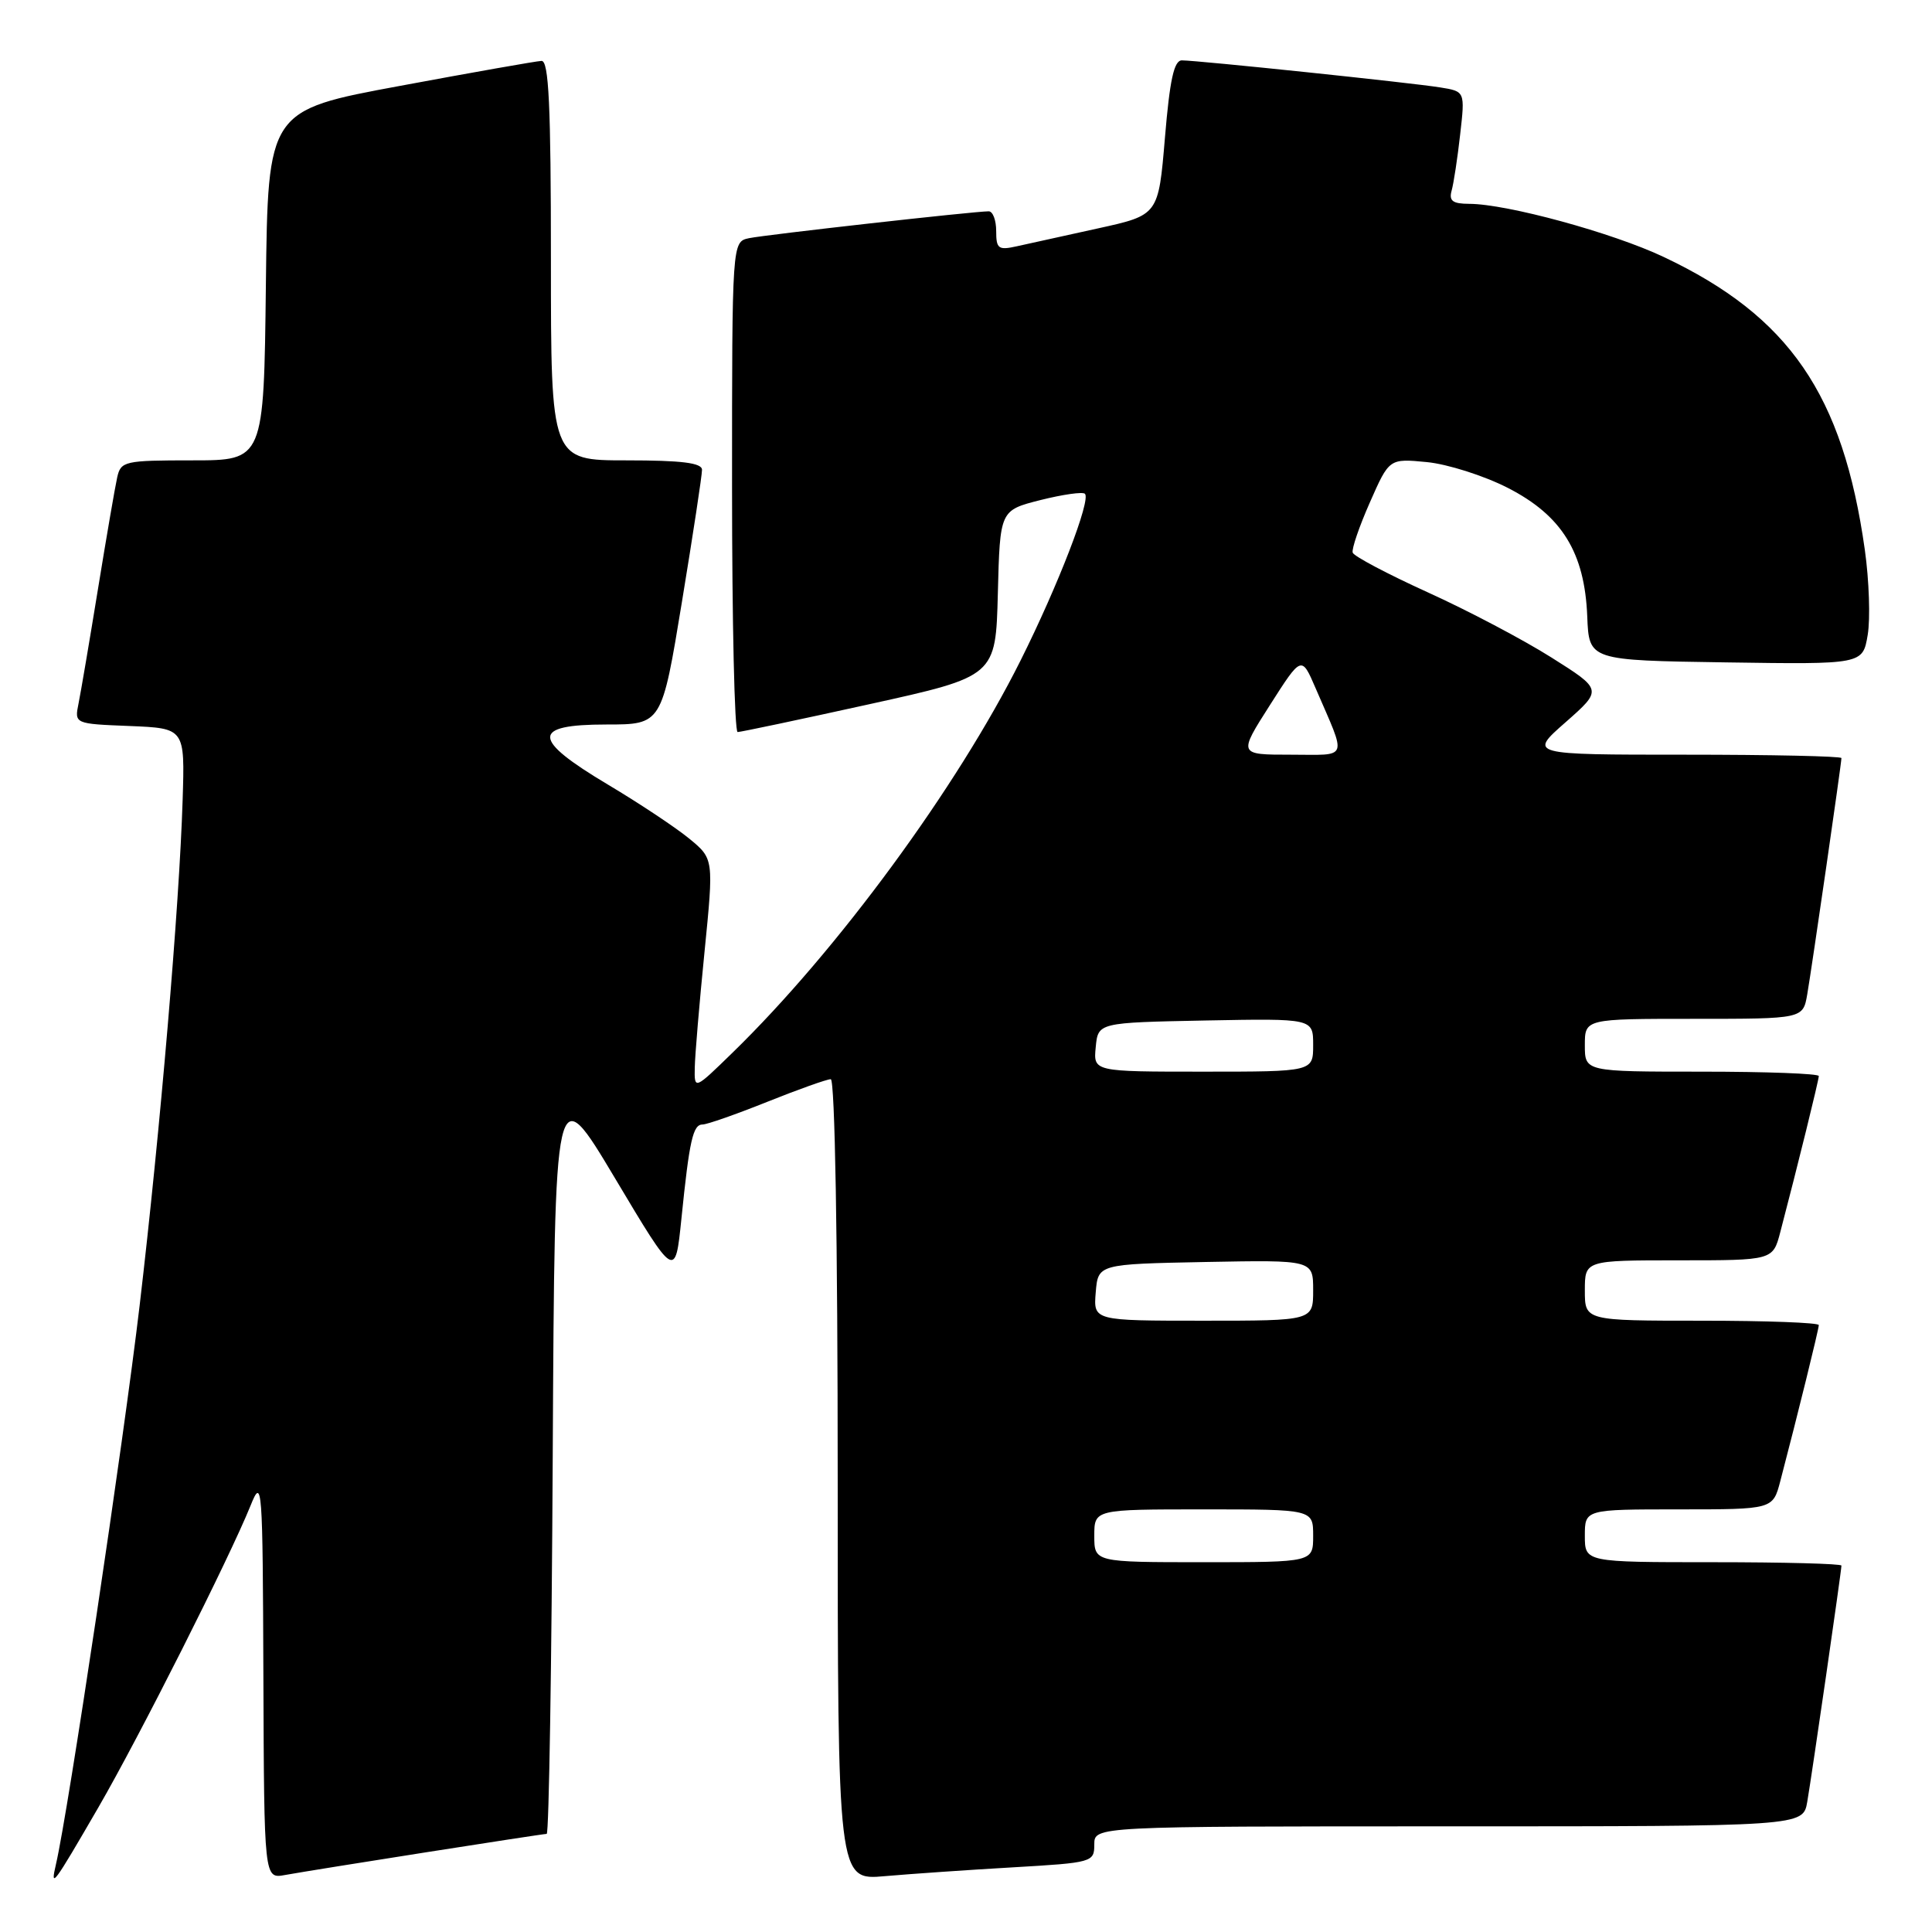 <?xml version="1.0" encoding="UTF-8" standalone="no"?>
<!DOCTYPE svg PUBLIC "-//W3C//DTD SVG 1.1//EN" "http://www.w3.org/Graphics/SVG/1.1/DTD/svg11.dtd" >
<svg xmlns="http://www.w3.org/2000/svg" xmlns:xlink="http://www.w3.org/1999/xlink" version="1.1" viewBox="0 0 256 256">
 <g >
 <path fill="currentColor"
d=" M 13.03 239.50 C 18.45 230.15 30.39 206.46 33.20 199.50 C 34.74 195.67 34.81 196.62 34.90 222.22 C 35.00 248.95 35.00 248.95 37.75 248.45 C 41.98 247.69 71.82 243.00 72.44 243.00 C 72.74 243.00 73.10 220.44 73.24 192.87 C 73.50 142.74 73.50 142.74 81.49 156.12 C 89.47 169.50 89.47 169.50 90.29 161.50 C 91.35 151.06 91.82 149.00 93.10 149.00 C 93.69 149.00 97.54 147.65 101.66 146.00 C 105.78 144.35 109.57 143.00 110.08 143.00 C 110.63 143.00 111.00 164.25 111.00 196.08 C 111.00 249.16 111.00 249.16 117.25 248.60 C 120.69 248.30 128.34 247.77 134.25 247.43 C 144.76 246.82 145.00 246.75 145.00 244.40 C 145.00 242.00 145.00 242.00 191.95 242.00 C 238.91 242.00 238.91 242.00 239.47 238.75 C 240.09 235.16 244.00 208.15 244.00 207.45 C 244.00 207.20 236.35 207.00 227.00 207.00 C 210.00 207.00 210.00 207.00 210.00 203.50 C 210.00 200.00 210.00 200.00 222.46 200.00 C 234.92 200.00 234.92 200.00 235.90 196.25 C 238.20 187.48 241.00 176.12 241.00 175.58 C 241.00 175.26 234.03 175.00 225.50 175.00 C 210.00 175.00 210.00 175.00 210.00 171.00 C 210.00 167.00 210.00 167.00 222.46 167.00 C 234.92 167.00 234.92 167.00 235.90 163.25 C 238.20 154.48 241.00 143.12 241.00 142.58 C 241.00 142.26 234.03 142.00 225.50 142.00 C 210.00 142.00 210.00 142.00 210.00 138.50 C 210.00 135.00 210.00 135.00 224.45 135.00 C 238.91 135.00 238.91 135.00 239.47 131.75 C 240.09 128.16 244.00 101.15 244.00 100.45 C 244.00 100.20 234.67 100.00 223.28 100.00 C 202.55 100.00 202.55 100.00 207.45 95.70 C 212.34 91.39 212.34 91.39 205.57 87.12 C 201.85 84.77 194.47 80.88 189.17 78.48 C 183.87 76.07 179.40 73.71 179.24 73.23 C 179.08 72.75 180.11 69.75 181.52 66.56 C 184.08 60.75 184.08 60.75 189.07 61.23 C 191.81 61.50 196.63 63.03 199.78 64.64 C 206.96 68.31 209.98 73.20 210.32 81.69 C 210.55 87.50 210.55 87.50 228.69 87.77 C 246.82 88.04 246.82 88.04 247.48 84.13 C 247.84 81.98 247.67 76.91 247.10 72.86 C 244.20 52.27 237.09 41.91 220.43 34.04 C 213.67 30.84 199.67 27.02 194.68 27.01 C 192.48 27.00 191.97 26.62 192.35 25.25 C 192.62 24.29 193.13 20.94 193.48 17.81 C 194.13 12.11 194.13 12.11 190.81 11.58 C 186.97 10.96 158.66 8.00 156.60 8.00 C 155.56 8.00 155.00 10.59 154.36 18.25 C 153.50 28.50 153.50 28.50 145.50 30.26 C 141.10 31.22 136.26 32.29 134.75 32.63 C 132.29 33.18 132.00 32.97 132.00 30.62 C 132.00 29.18 131.56 28.00 131.01 28.00 C 129.07 28.00 101.46 31.10 99.25 31.56 C 97.00 32.04 97.00 32.04 97.00 64.52 C 97.00 82.38 97.33 97.00 97.74 97.00 C 98.14 97.00 106.00 95.34 115.20 93.31 C 131.94 89.62 131.94 89.62 132.22 78.62 C 132.50 67.62 132.50 67.62 137.87 66.26 C 140.82 65.52 143.47 65.14 143.76 65.43 C 144.58 66.24 140.21 77.56 135.24 87.50 C 126.82 104.35 110.96 125.95 97.09 139.46 C 92.00 144.42 92.00 144.42 92.06 141.46 C 92.09 139.83 92.67 132.94 93.35 126.15 C 94.58 113.80 94.58 113.80 91.34 111.13 C 89.55 109.66 84.71 106.44 80.58 103.98 C 70.41 97.92 70.35 96.00 80.35 96.00 C 87.69 96.00 87.69 96.00 90.36 79.75 C 91.83 70.81 93.03 62.94 93.02 62.25 C 93.01 61.33 90.32 61.00 83.00 61.00 C 73.00 61.00 73.00 61.00 73.00 34.50 C 73.00 13.93 72.72 8.01 71.75 8.07 C 71.06 8.10 62.62 9.59 53.00 11.38 C 35.50 14.62 35.50 14.62 35.23 37.81 C 34.96 61.00 34.96 61.00 25.50 61.00 C 16.50 61.00 16.01 61.11 15.53 63.25 C 15.25 64.49 14.11 71.12 12.99 78.00 C 11.87 84.88 10.71 91.72 10.41 93.20 C 9.86 95.91 9.86 95.91 17.18 96.20 C 24.50 96.50 24.50 96.50 24.20 106.00 C 23.76 120.13 21.23 149.82 18.50 173.00 C 16.38 191.00 9.03 240.10 7.42 247.00 C 6.63 250.39 7.03 249.85 13.03 239.50 Z  M 145.00 203.50 C 145.00 200.00 145.00 200.00 159.50 200.00 C 174.00 200.00 174.00 200.00 174.00 203.50 C 174.00 207.00 174.00 207.00 159.50 207.00 C 145.00 207.00 145.00 207.00 145.00 203.50 Z  M 145.19 171.25 C 145.50 167.50 145.50 167.50 159.75 167.22 C 174.00 166.95 174.00 166.95 174.00 170.97 C 174.00 175.00 174.00 175.00 159.44 175.00 C 144.88 175.00 144.88 175.00 145.19 171.25 Z  M 145.19 138.75 C 145.50 135.50 145.50 135.50 159.75 135.22 C 174.00 134.95 174.00 134.95 174.00 138.47 C 174.00 142.00 174.00 142.00 159.44 142.00 C 144.87 142.00 144.87 142.00 145.19 138.75 Z  M 168.27 93.43 C 172.46 86.86 172.46 86.86 174.32 91.18 C 178.50 100.88 178.83 100.00 171.01 100.00 C 164.08 100.00 164.08 100.00 168.27 93.43 Z "/>
</g>
</svg>